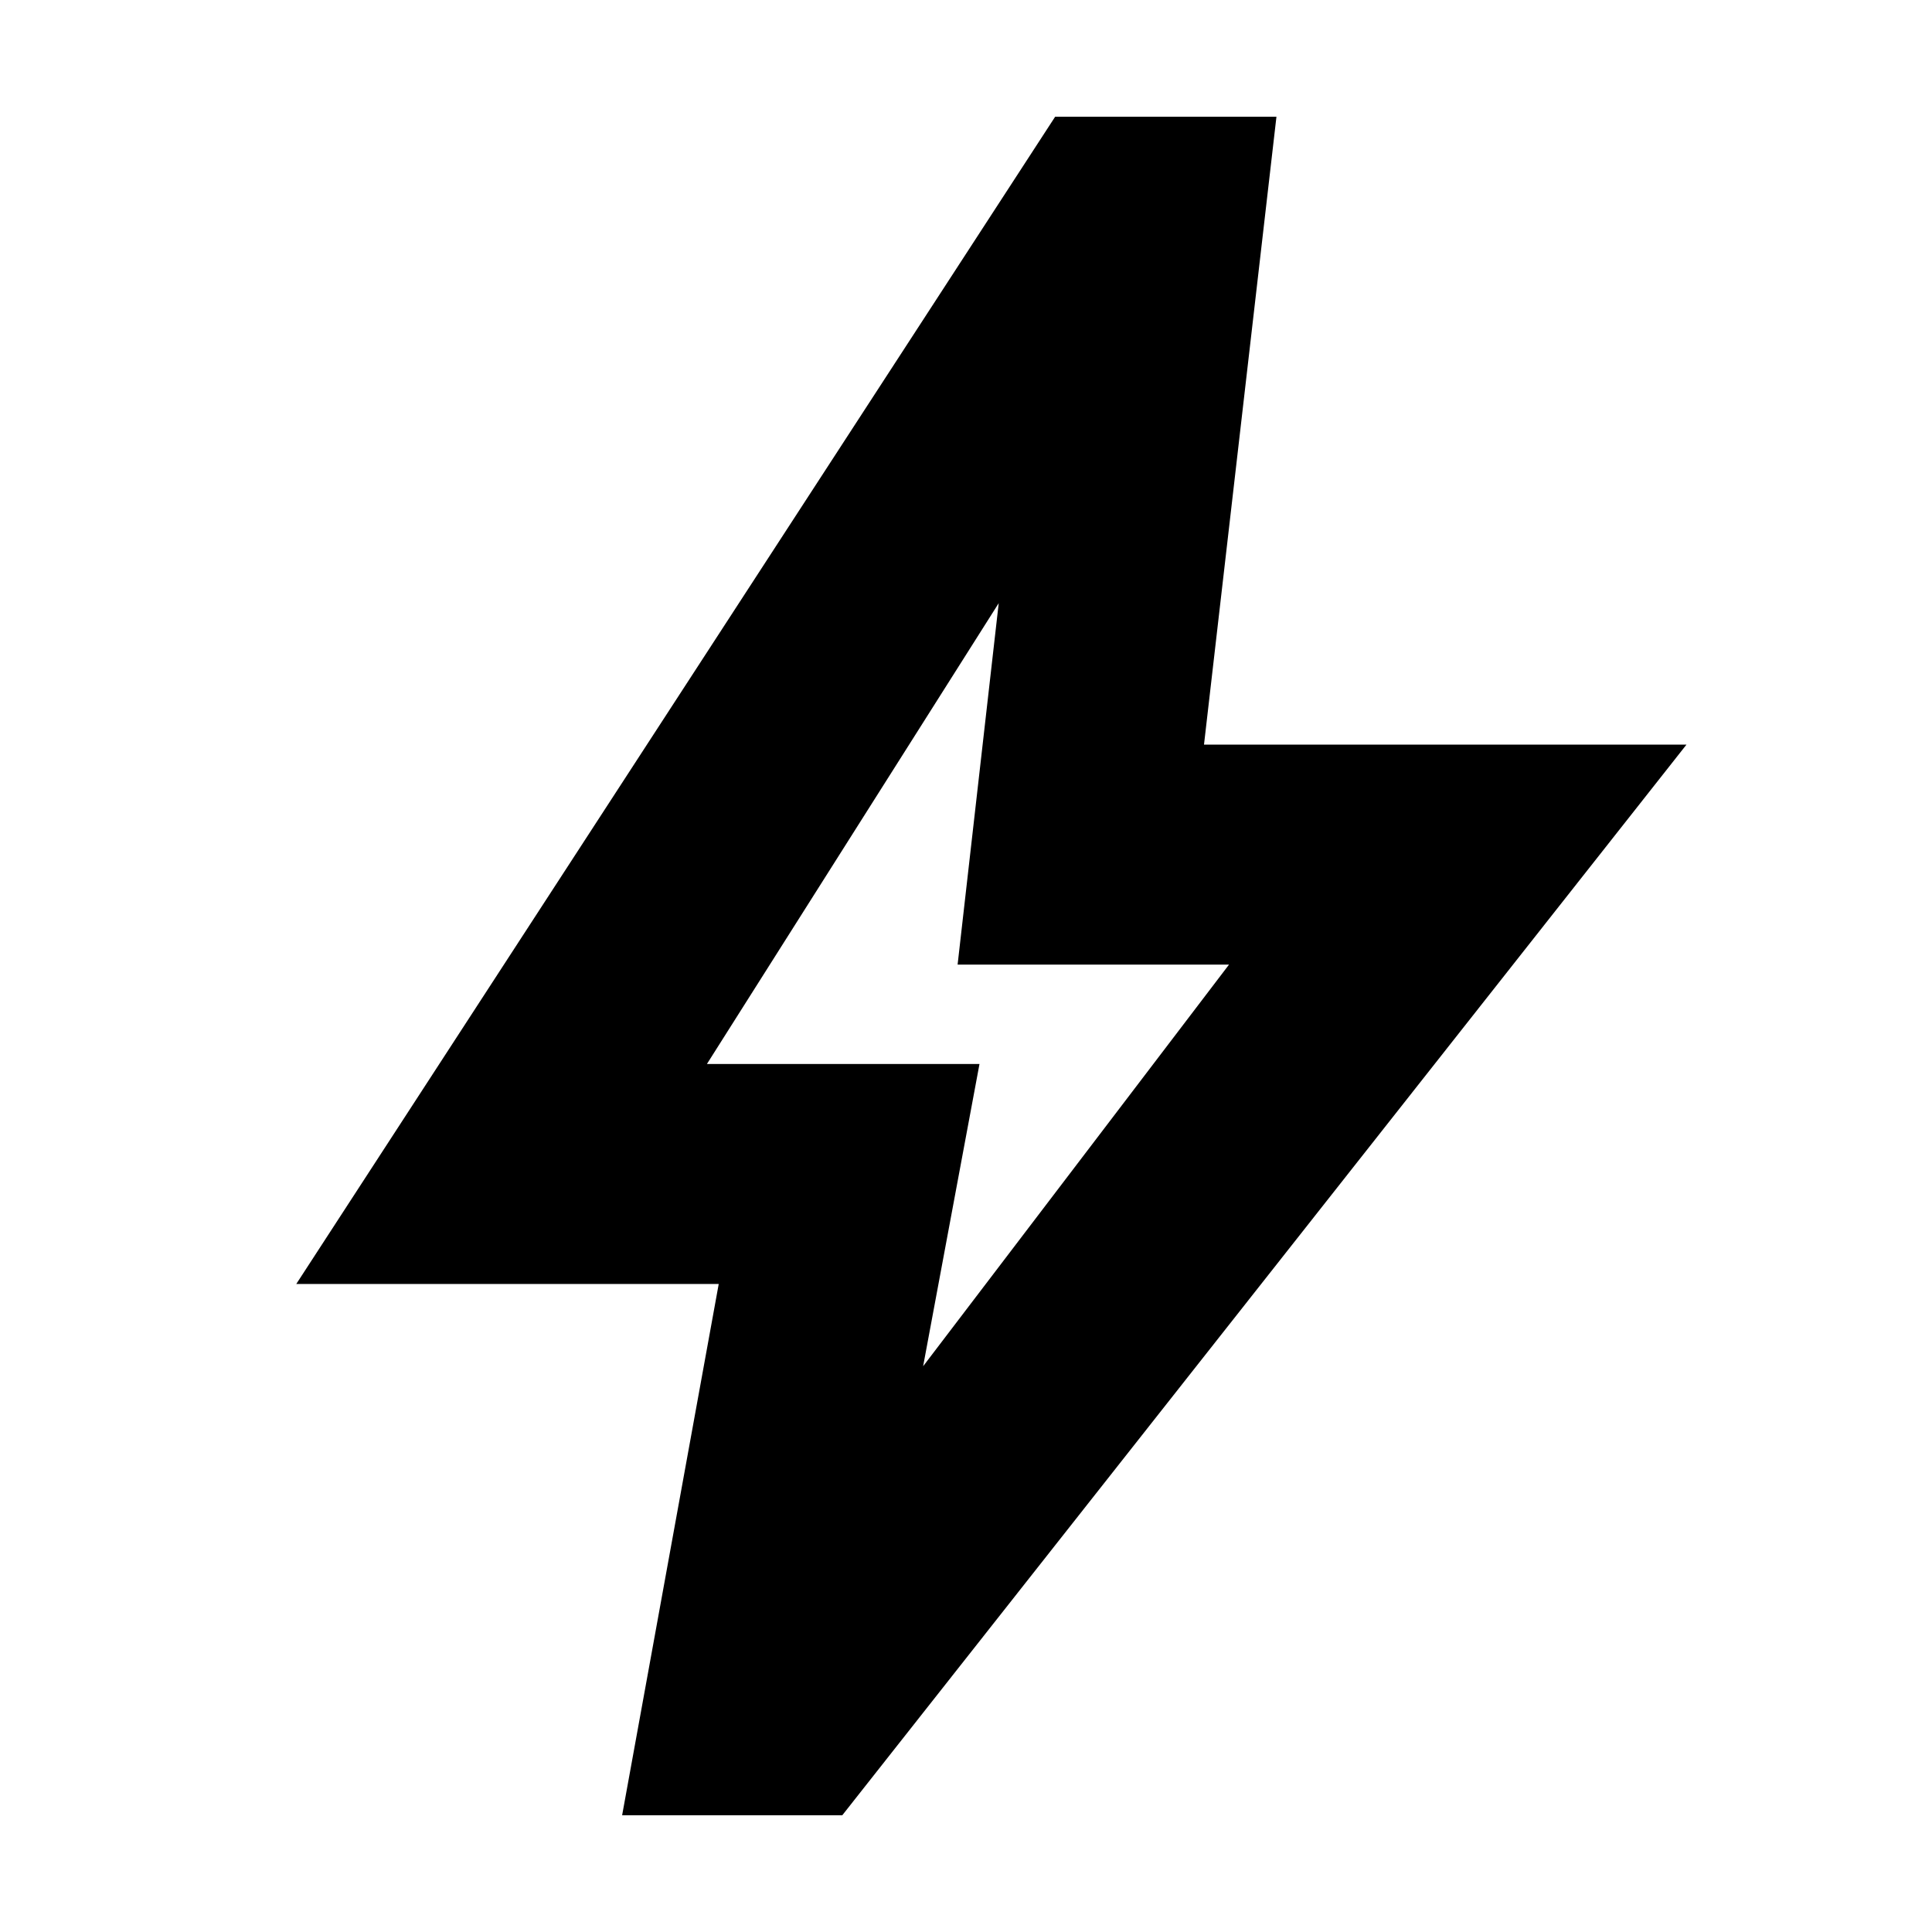 <svg xmlns="http://www.w3.org/2000/svg" height="20" viewBox="0 -960 960 960" width="20"><path d="m458.7-281.13 152-199.57H475.83l20.43-179.6-145 229H486.7l-28 150.17ZM309.13-58l48-264H147.22L524.3-902h109.96l-36 312H838L418.52-58H309.13Zm172.13-412.43Z"/></svg>